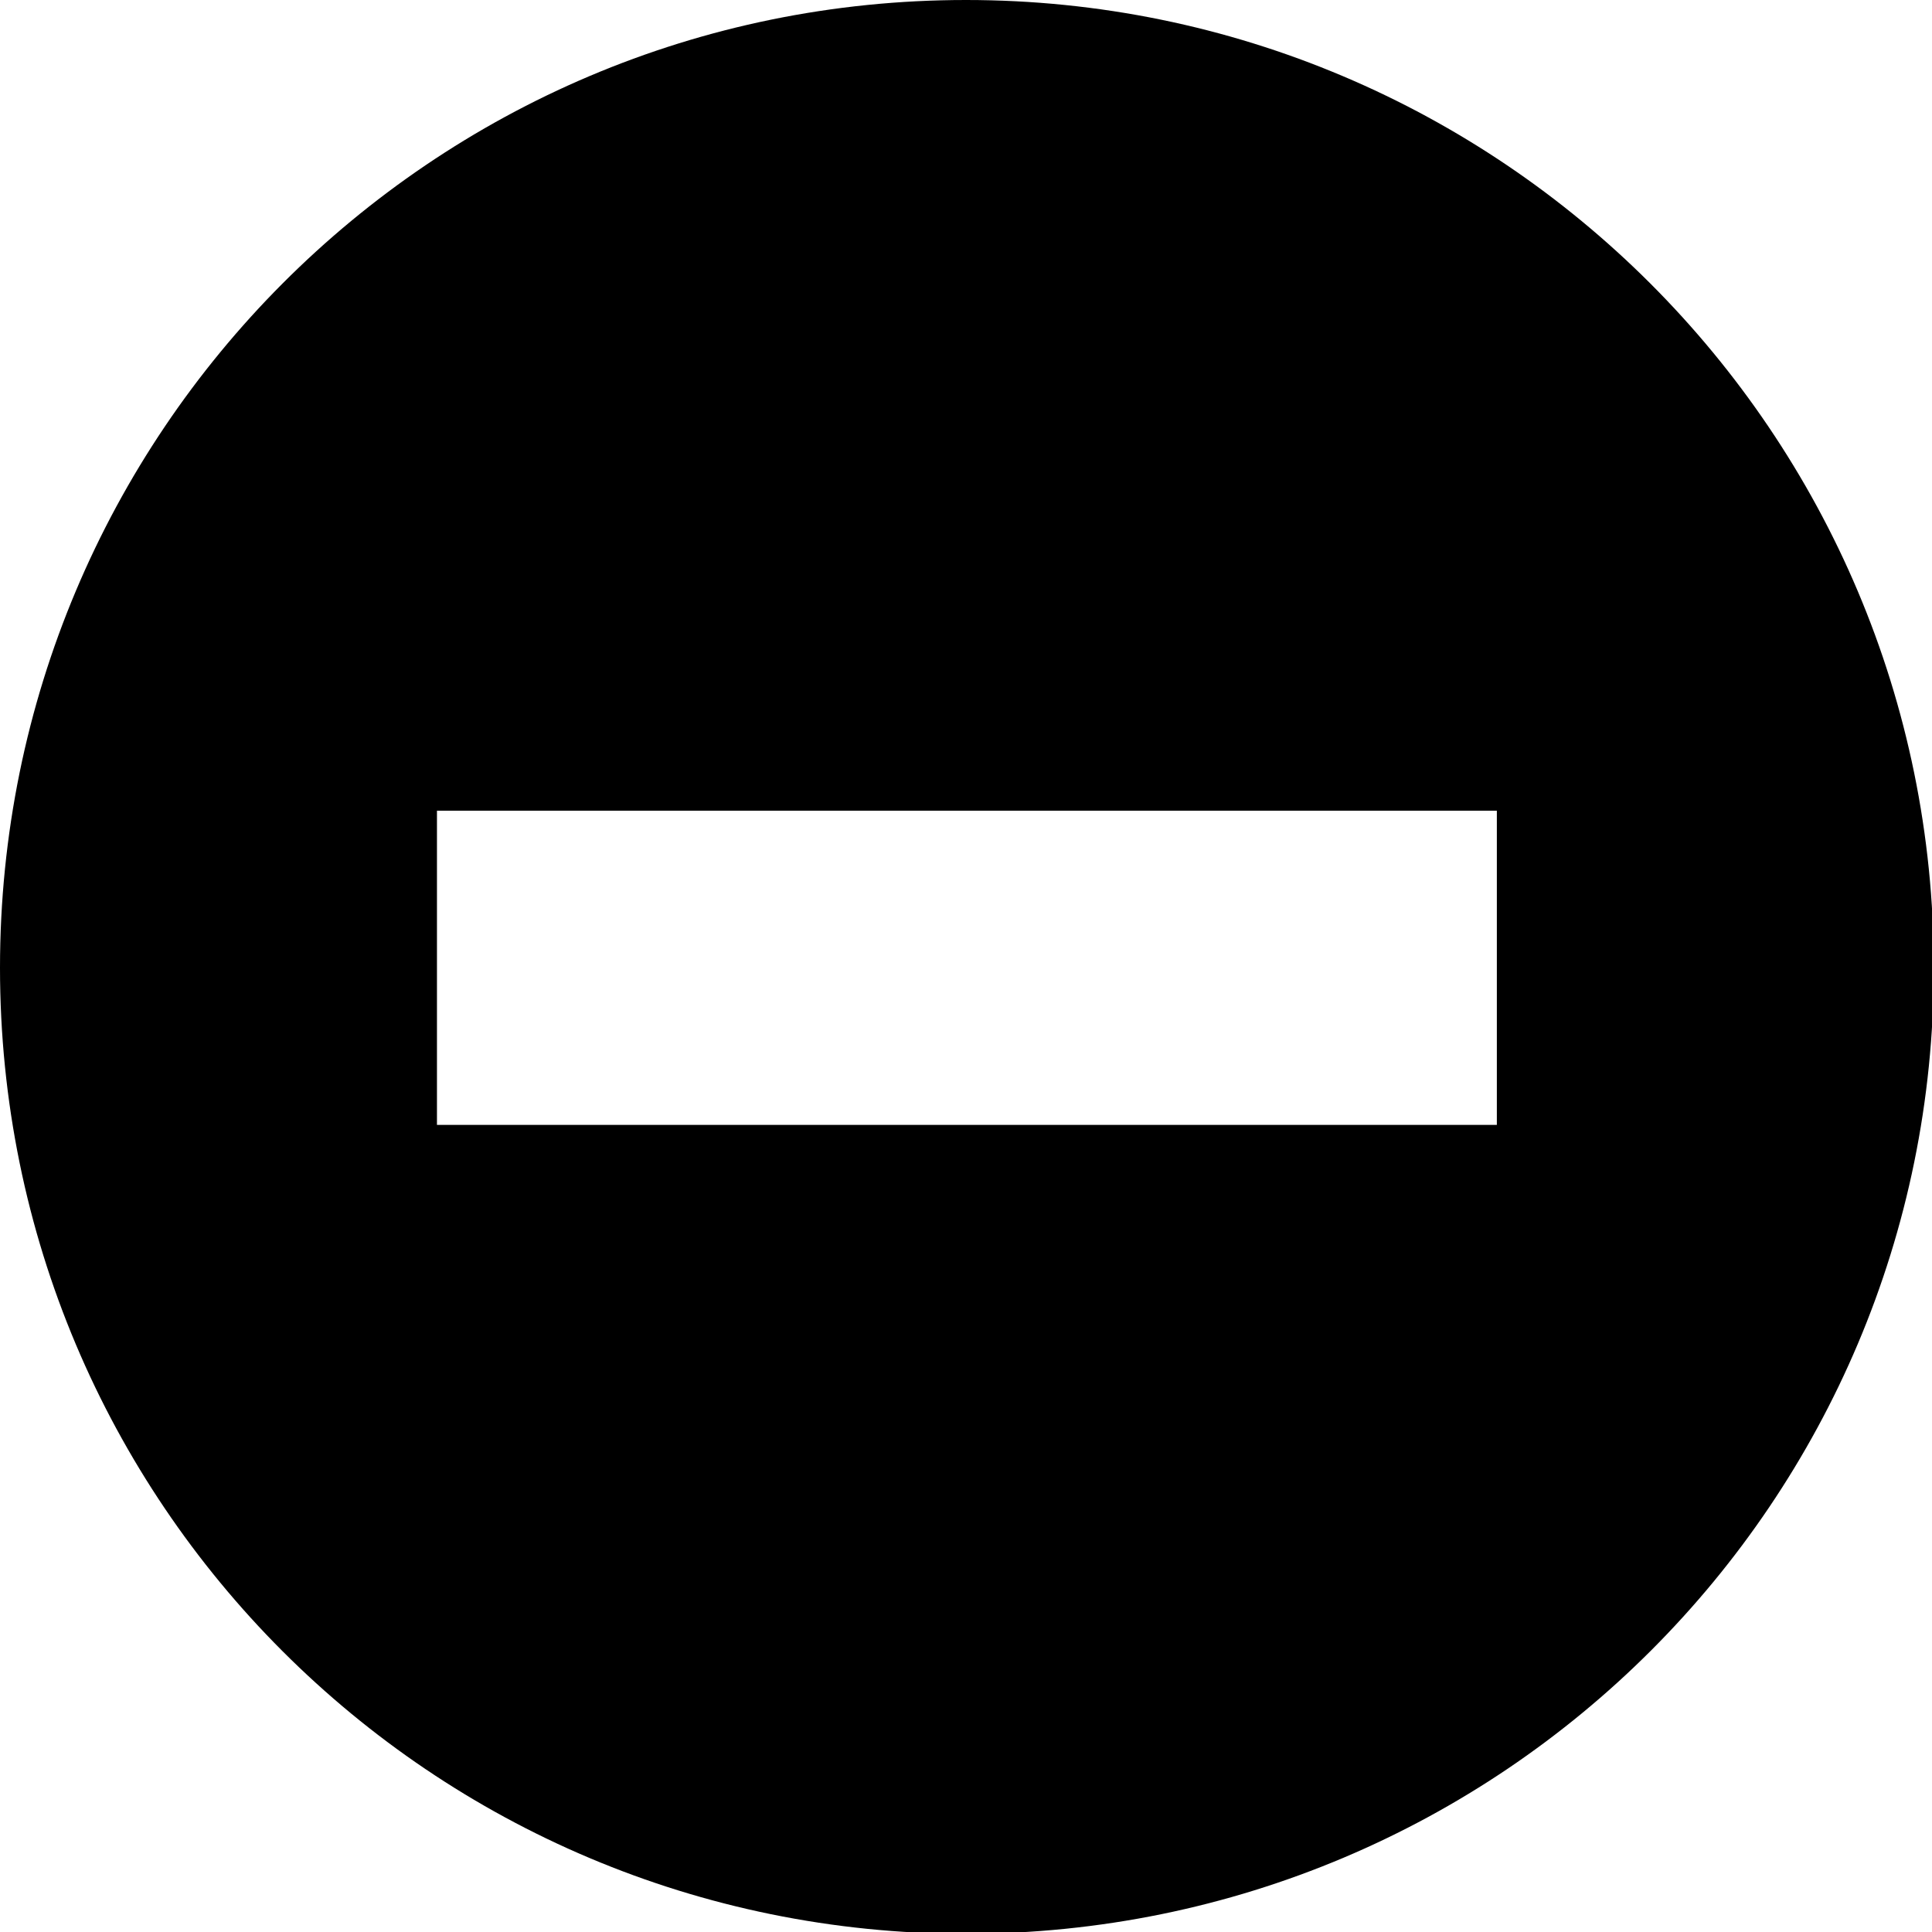 <svg width="107" height="107" viewBox="0 0 107 107" xmlns="http://www.w3.org/2000/svg"><title>Layer 1</title><path d="M0 53.6c0 29.6 23.9 53.5 53.5 53.5 29.7 0 53.6-24 53.6-53.5C107.1 24 83.1 0 53.5 0S0 24 0 53.6zm82.9-8.7v17.4H24.2V44.9h58.7z"/></svg>